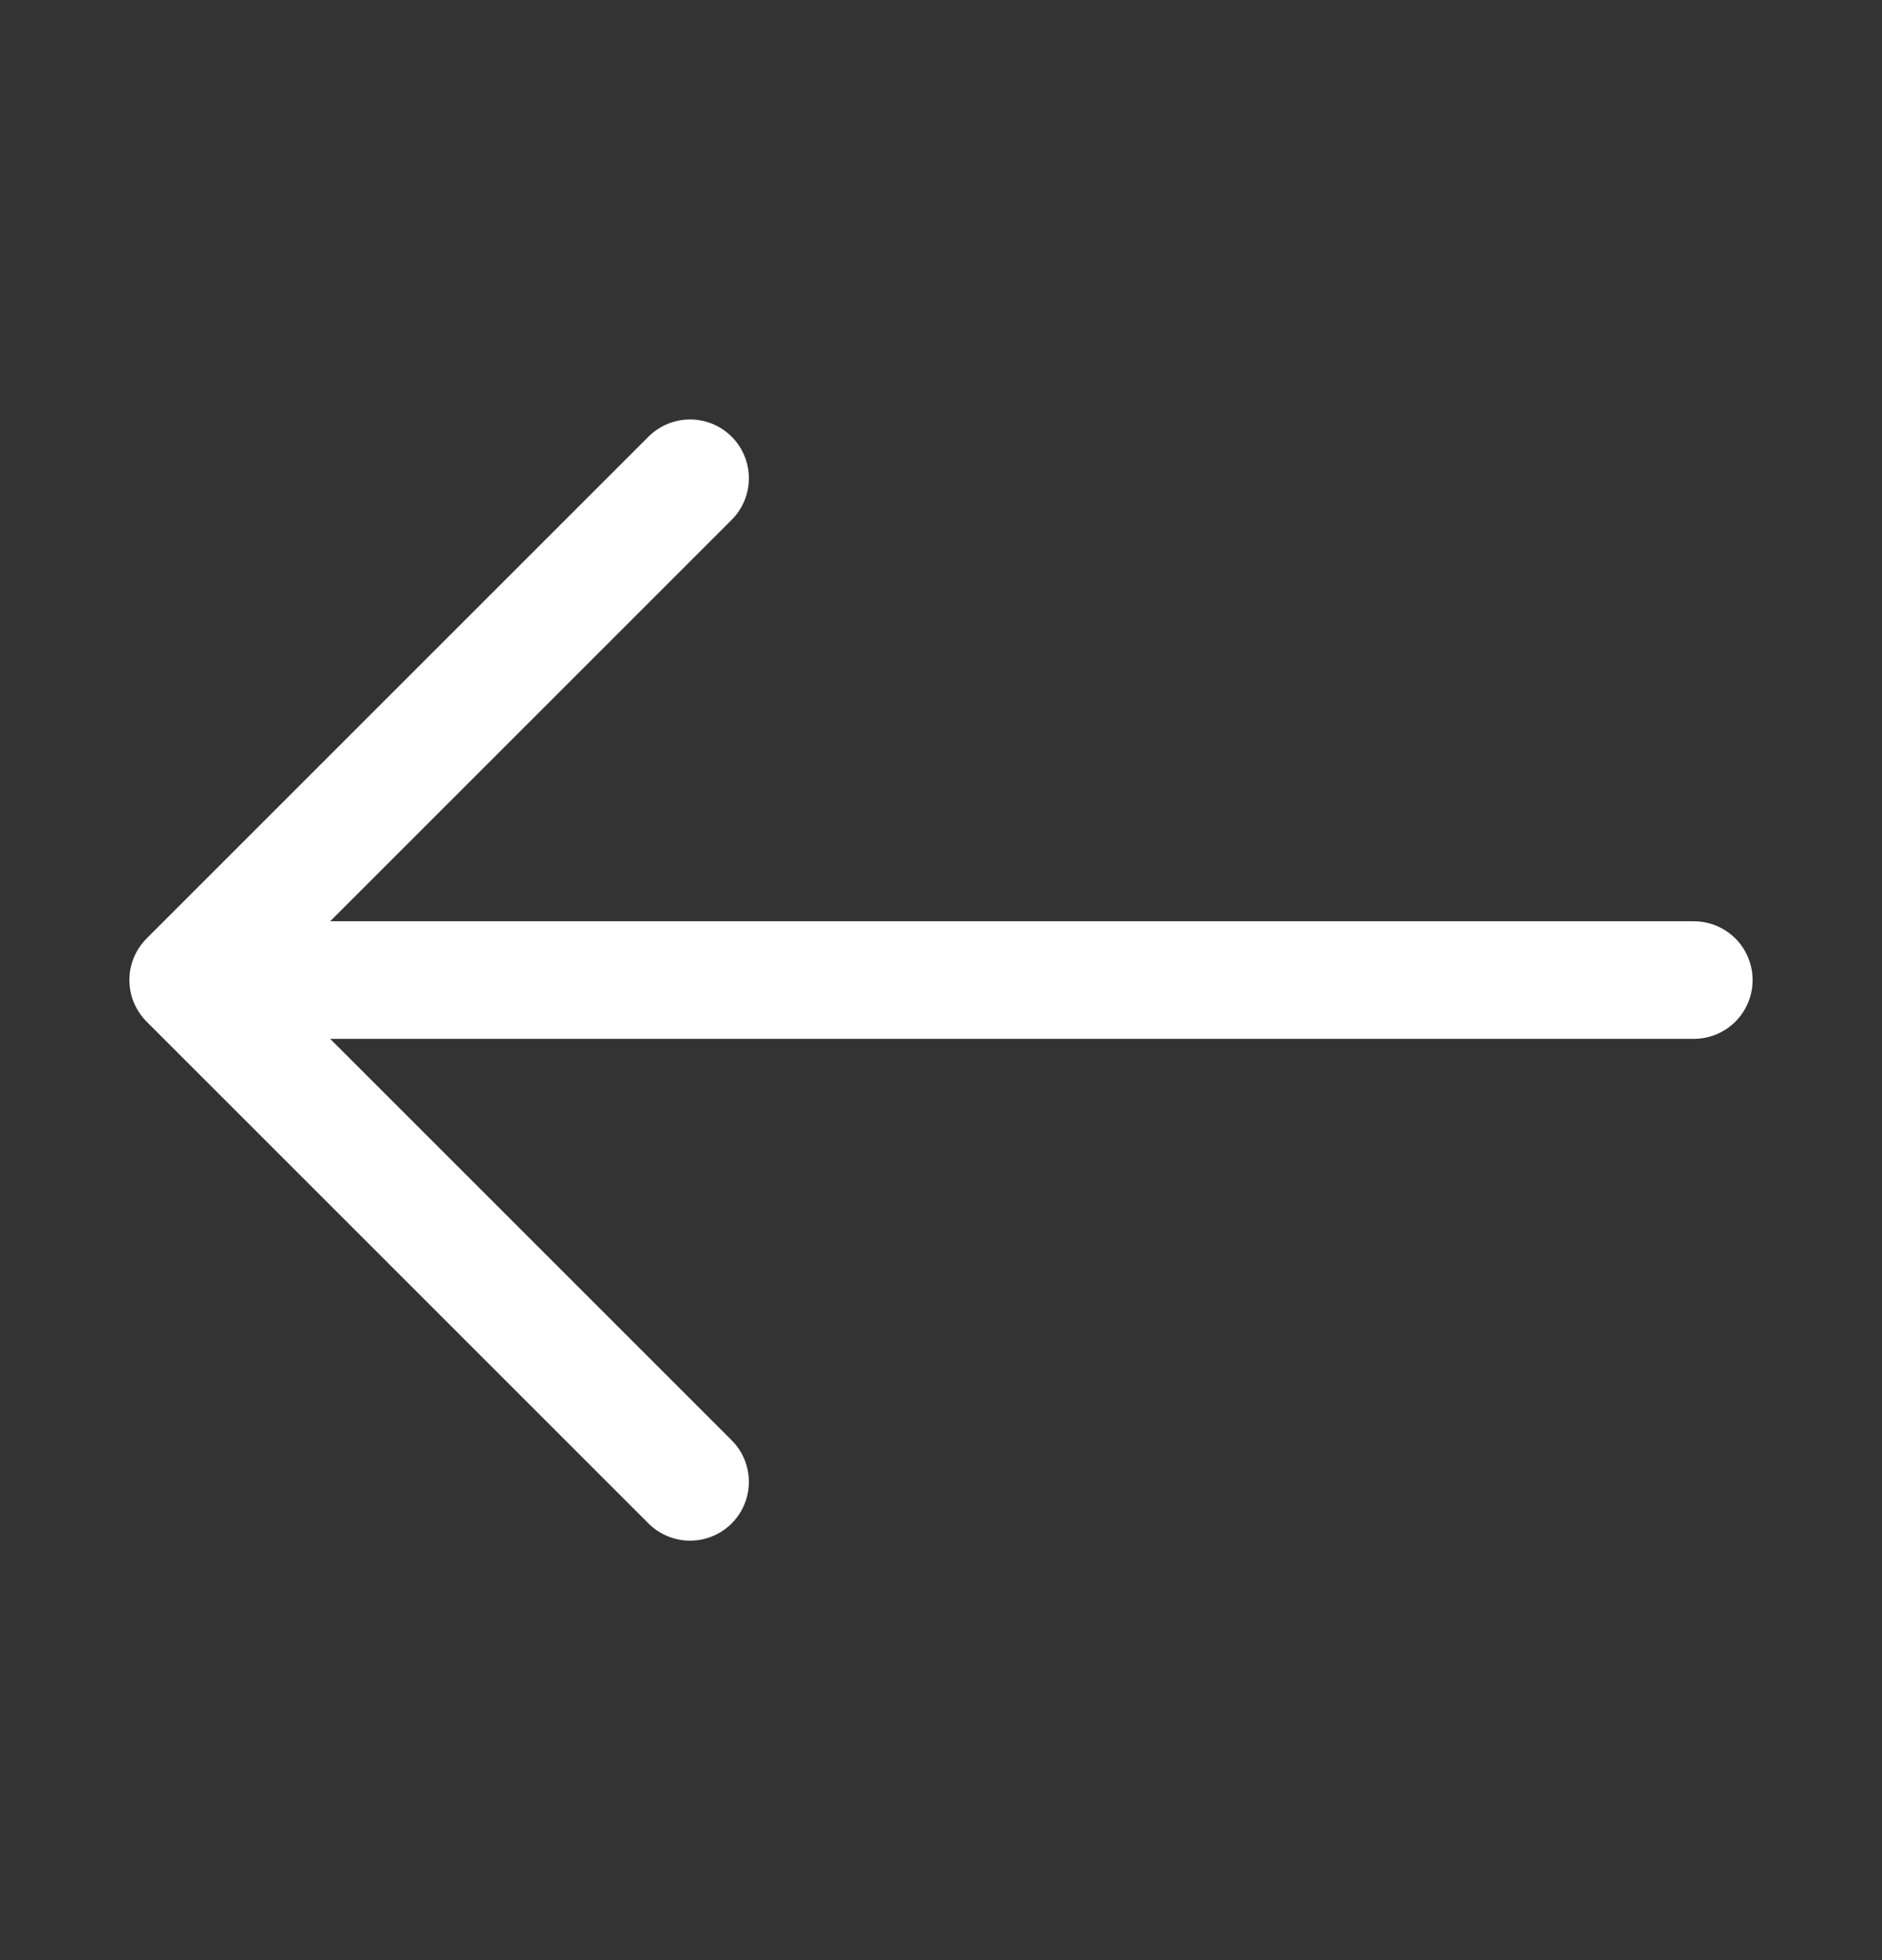 <svg width="24" height="25" viewBox="0 0 24 25" fill="none" xmlns="http://www.w3.org/2000/svg">
<rect x="0" y="0" width="24" height="25" fill="#333333" stroke="none"/>
<path d="M8.8 6.1L2.4 12.5M2.4 12.5L8.8 18.9M2.4 12.5L21.6 12.5" stroke="white" stroke-width="1.5" stroke-linecap="round" stroke-linejoin="round"/>
</svg>
